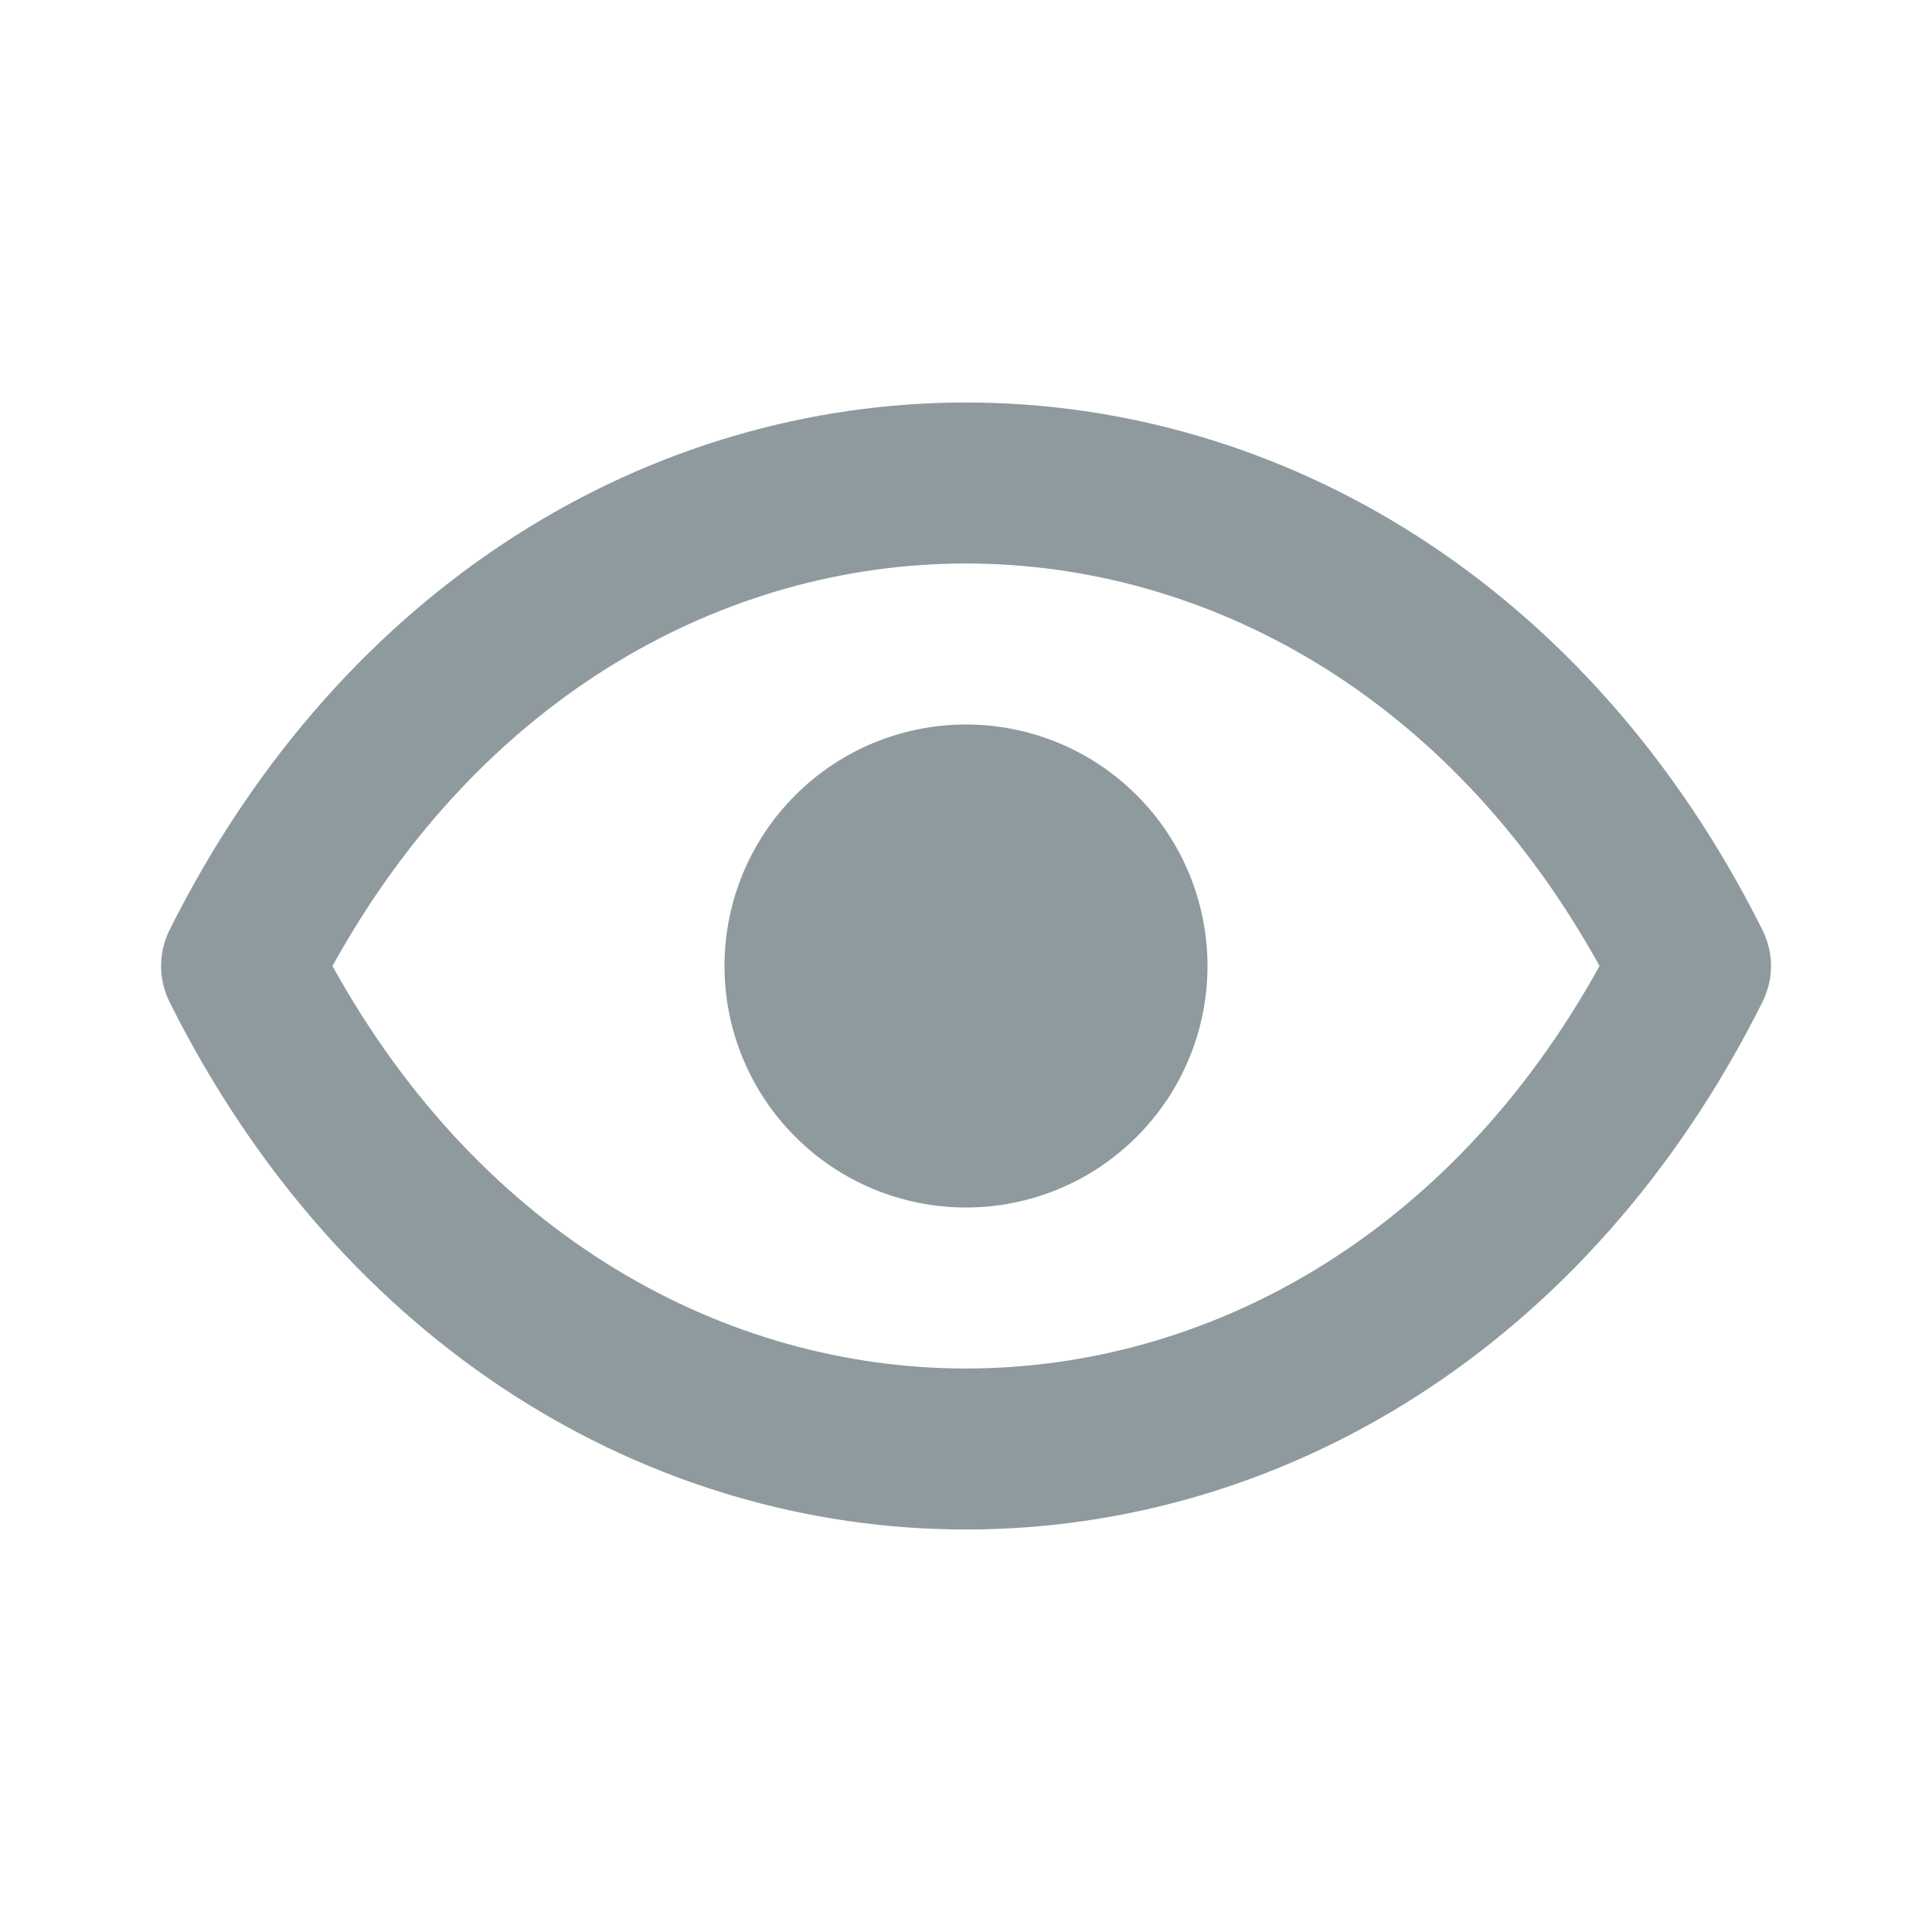 <svg width="24" height="24" viewBox="0 0 24 24" fill="none" xmlns="http://www.w3.org/2000/svg">
<path d="M15 12C15 12.796 14.684 13.559 14.121 14.121C13.559 14.684 12.796 15 12 15C11.204 15 10.441 14.684 9.879 14.121C9.316 13.559 9 12.796 9 12C9 11.204 9.316 10.441 9.879 9.879C10.441 9.316 11.204 9 12 9C12.796 9 13.559 9.316 14.121 9.879C14.684 10.441 15 11.204 15 12Z" fill="#8F9A9F"/>
<path d="M21.894 11.553C19.736 7.236 15.904 5 12 5C8.097 5 4.264 7.236 2.106 11.553C2.037 11.692 2.001 11.845 2.001 12C2.001 12.155 2.037 12.308 2.106 12.447C4.264 16.764 8.096 19 12 19C15.903 19 19.736 16.764 21.894 12.447C21.963 12.308 22 12.155 22 12C22 11.845 21.963 11.692 21.894 11.553ZM12 17C9.031 17 5.998 15.38 4.13 12C5.998 8.62 9.03 7 12 7C14.969 7 18.002 8.62 19.87 12C18.002 15.38 14.969 17 12 17Z" fill="#8F9A9F"/>
</svg>
